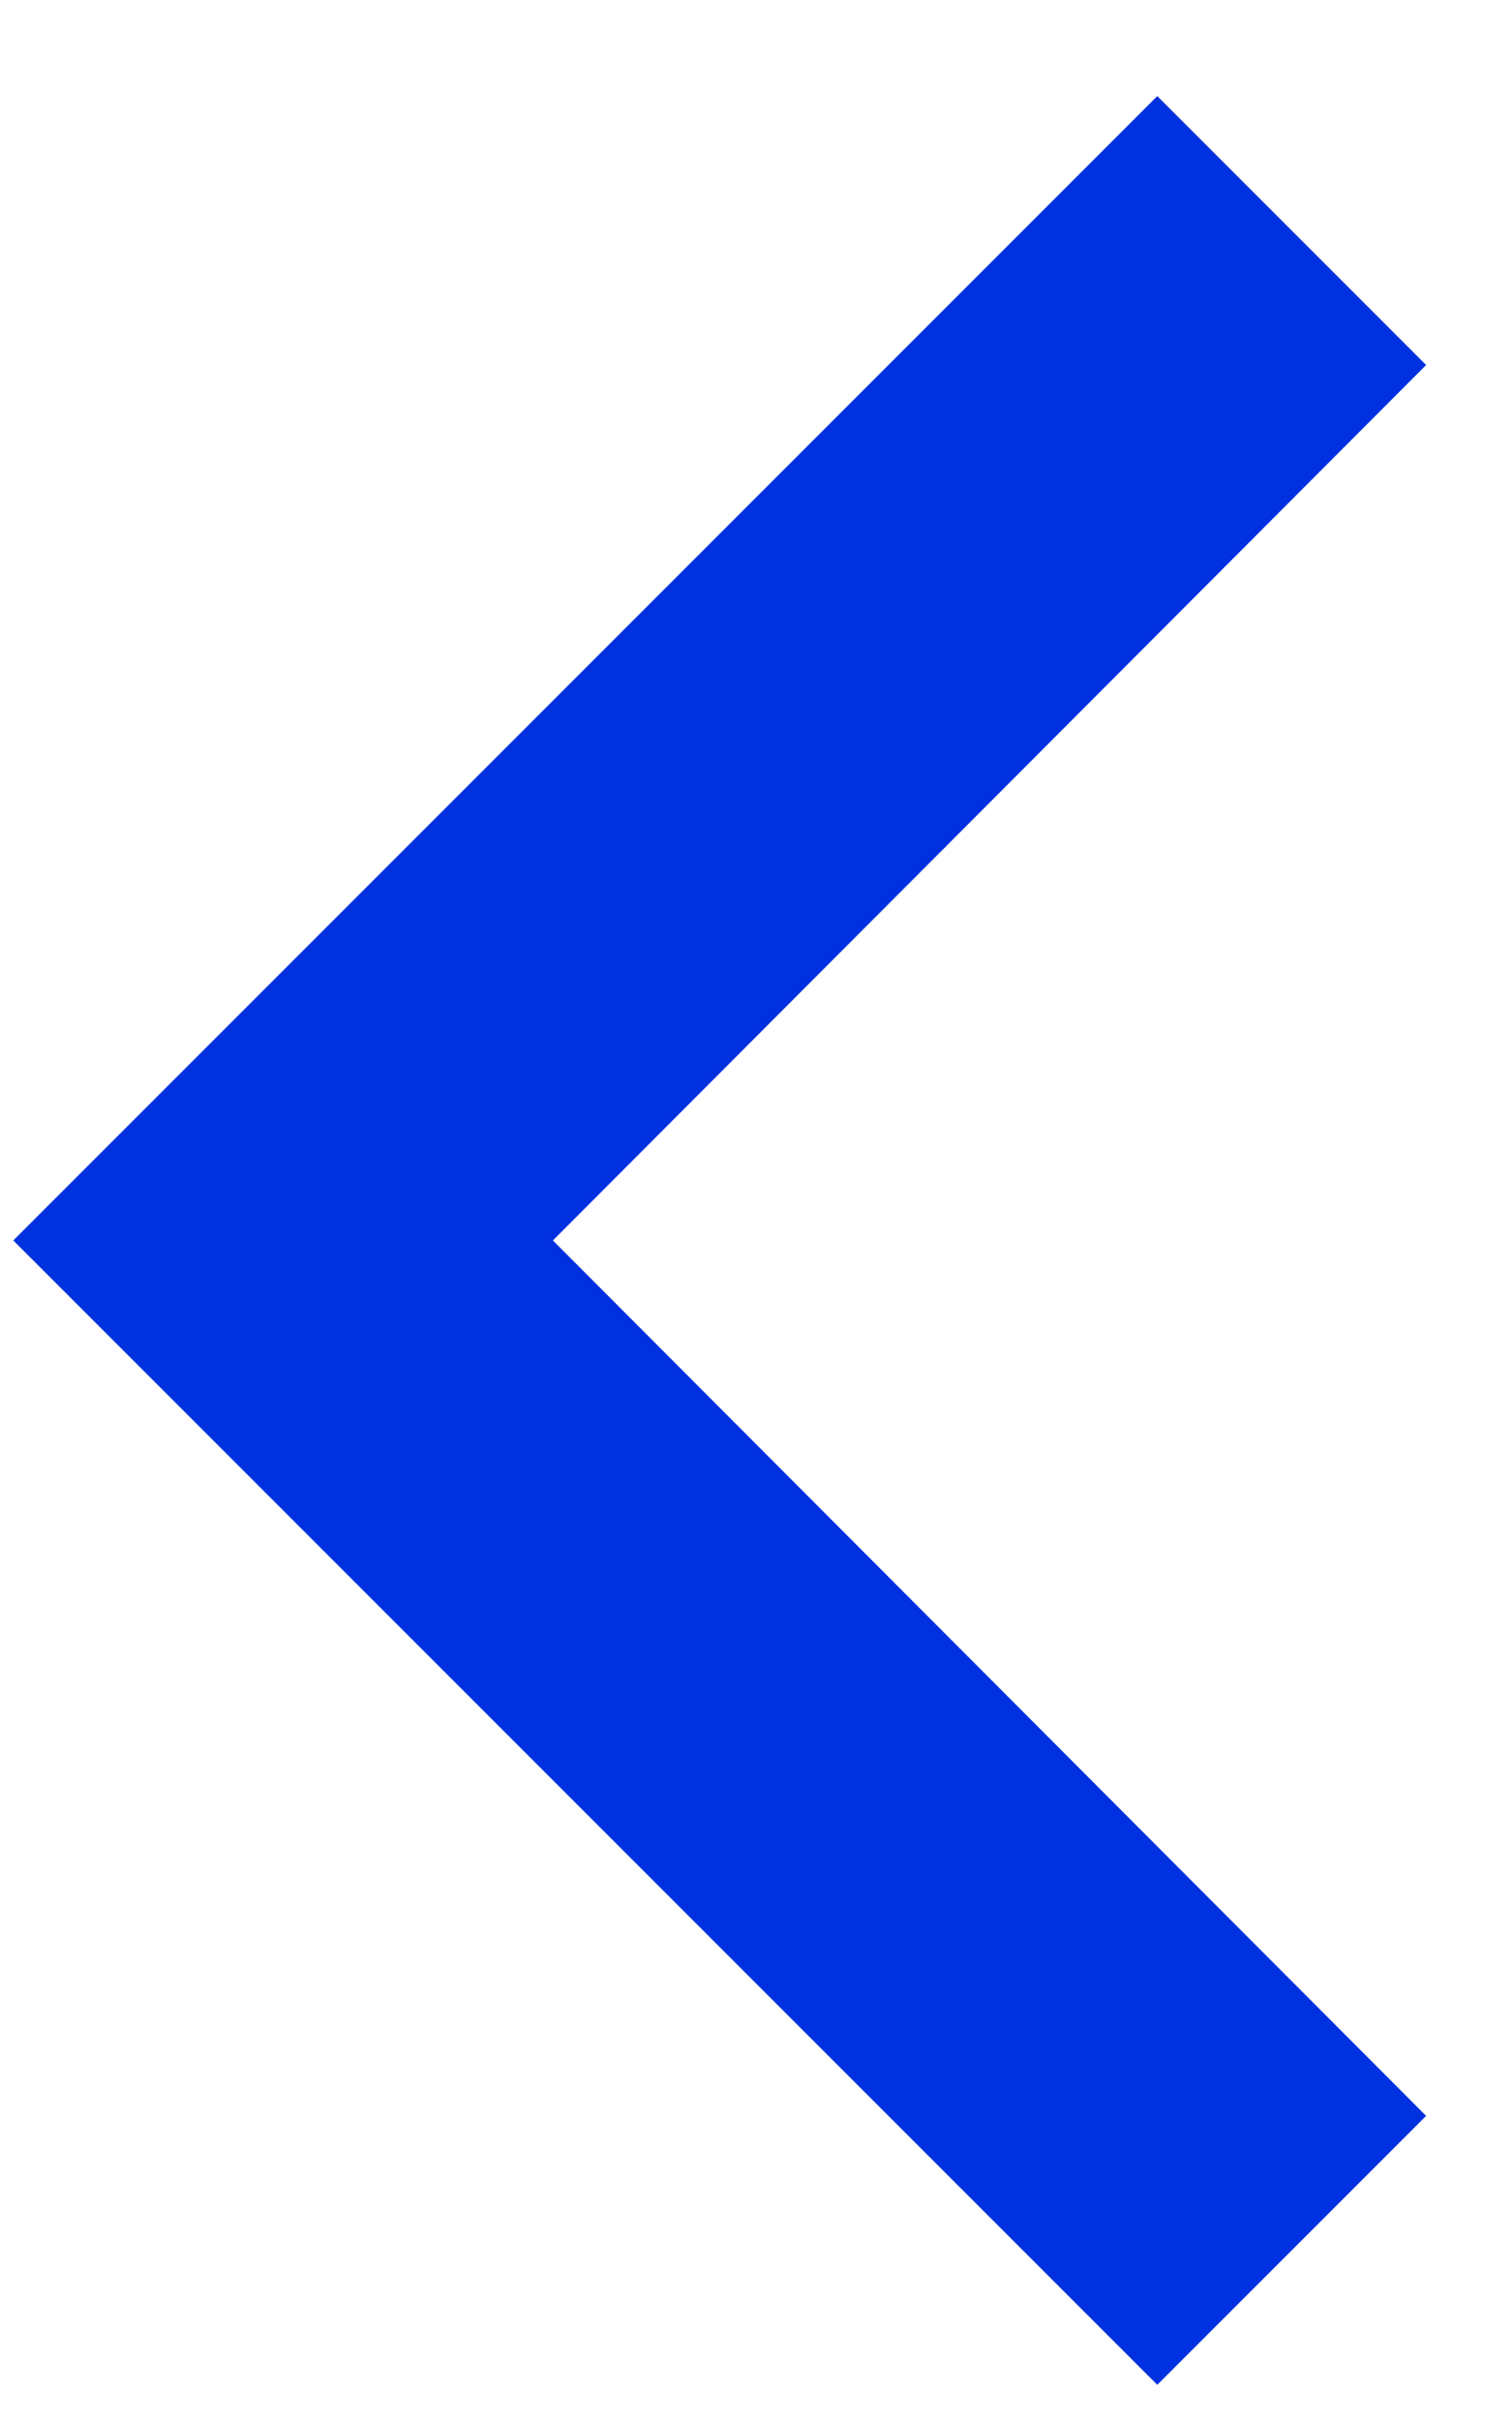<svg width="15" height="24" viewBox="0 0 15 24" fill="none" xmlns="http://www.w3.org/2000/svg">
<path d="M14.148 20.984L5.485 12.302L14.148 3.62L11.481 0.953L0.132 12.302L11.481 23.651L14.148 20.984Z" fill="#0031E0"/>
</svg>
